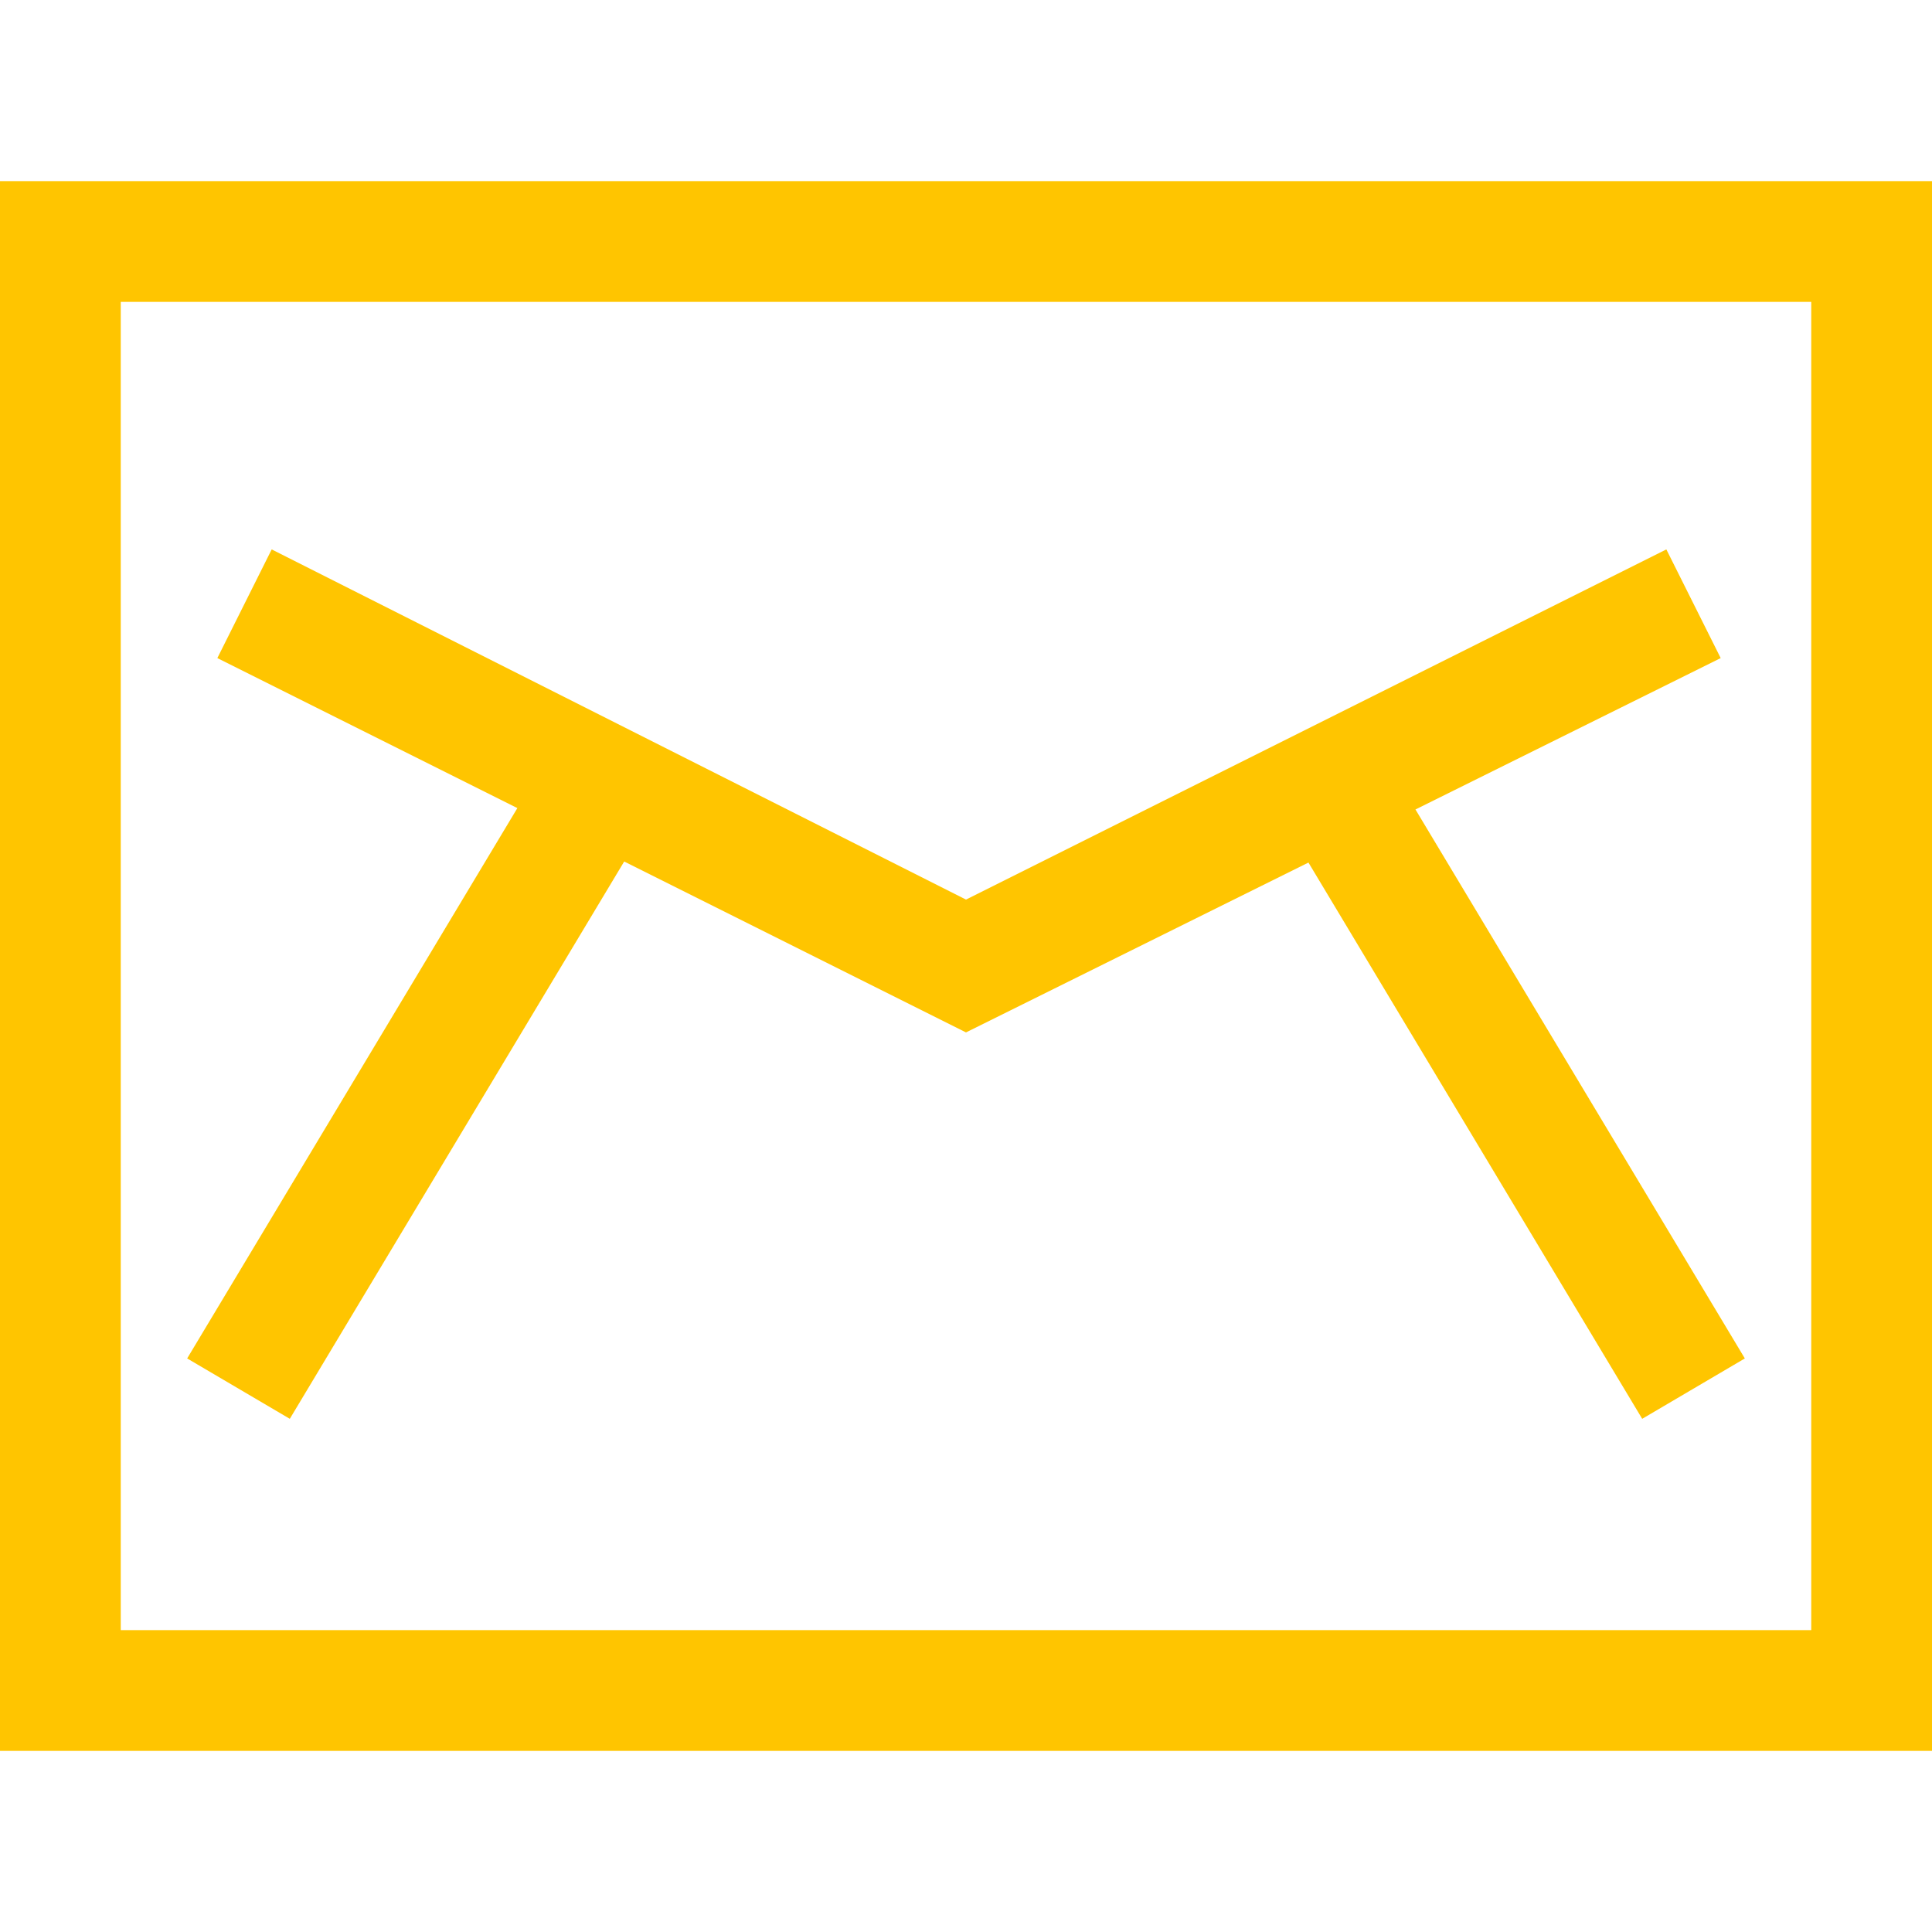 <?xml version="1.0" encoding="utf-8"?>
<!-- Generator: Adobe Illustrator 19.0.0, SVG Export Plug-In . SVG Version: 6.00 Build 0)  -->
<svg version="1.1" id="Layer_1" xmlns="http://www.w3.org/2000/svg" xmlns:xlink="http://www.w3.org/1999/xlink" x="0px" y="0px"
	 width="32px" height="32px" viewBox="0 0 32 32" style="enable-background:new 0 0 32 32;" xml:space="preserve">
<style type="text/css">
	.st0{fill:#FFC500;}
</style>
<path class="st0" d="M32,29H0V3h32V29z M2,27h28V5H2V27z"/>
<path class="st0" d="M9.1,12.5l1.7,1l-6,10l-1.7-1L9.1,12.5z"/>
<path class="st0" d="M16,17.1L3.6,10.9l0.9-1.8L16,14.9l11.6-5.8l0.9,1.8L16,17.1z"/>
<path class="st0" d="M22.9,12.5l6,10l-1.7,1l-6-10L22.9,12.5z"/>
</svg>
